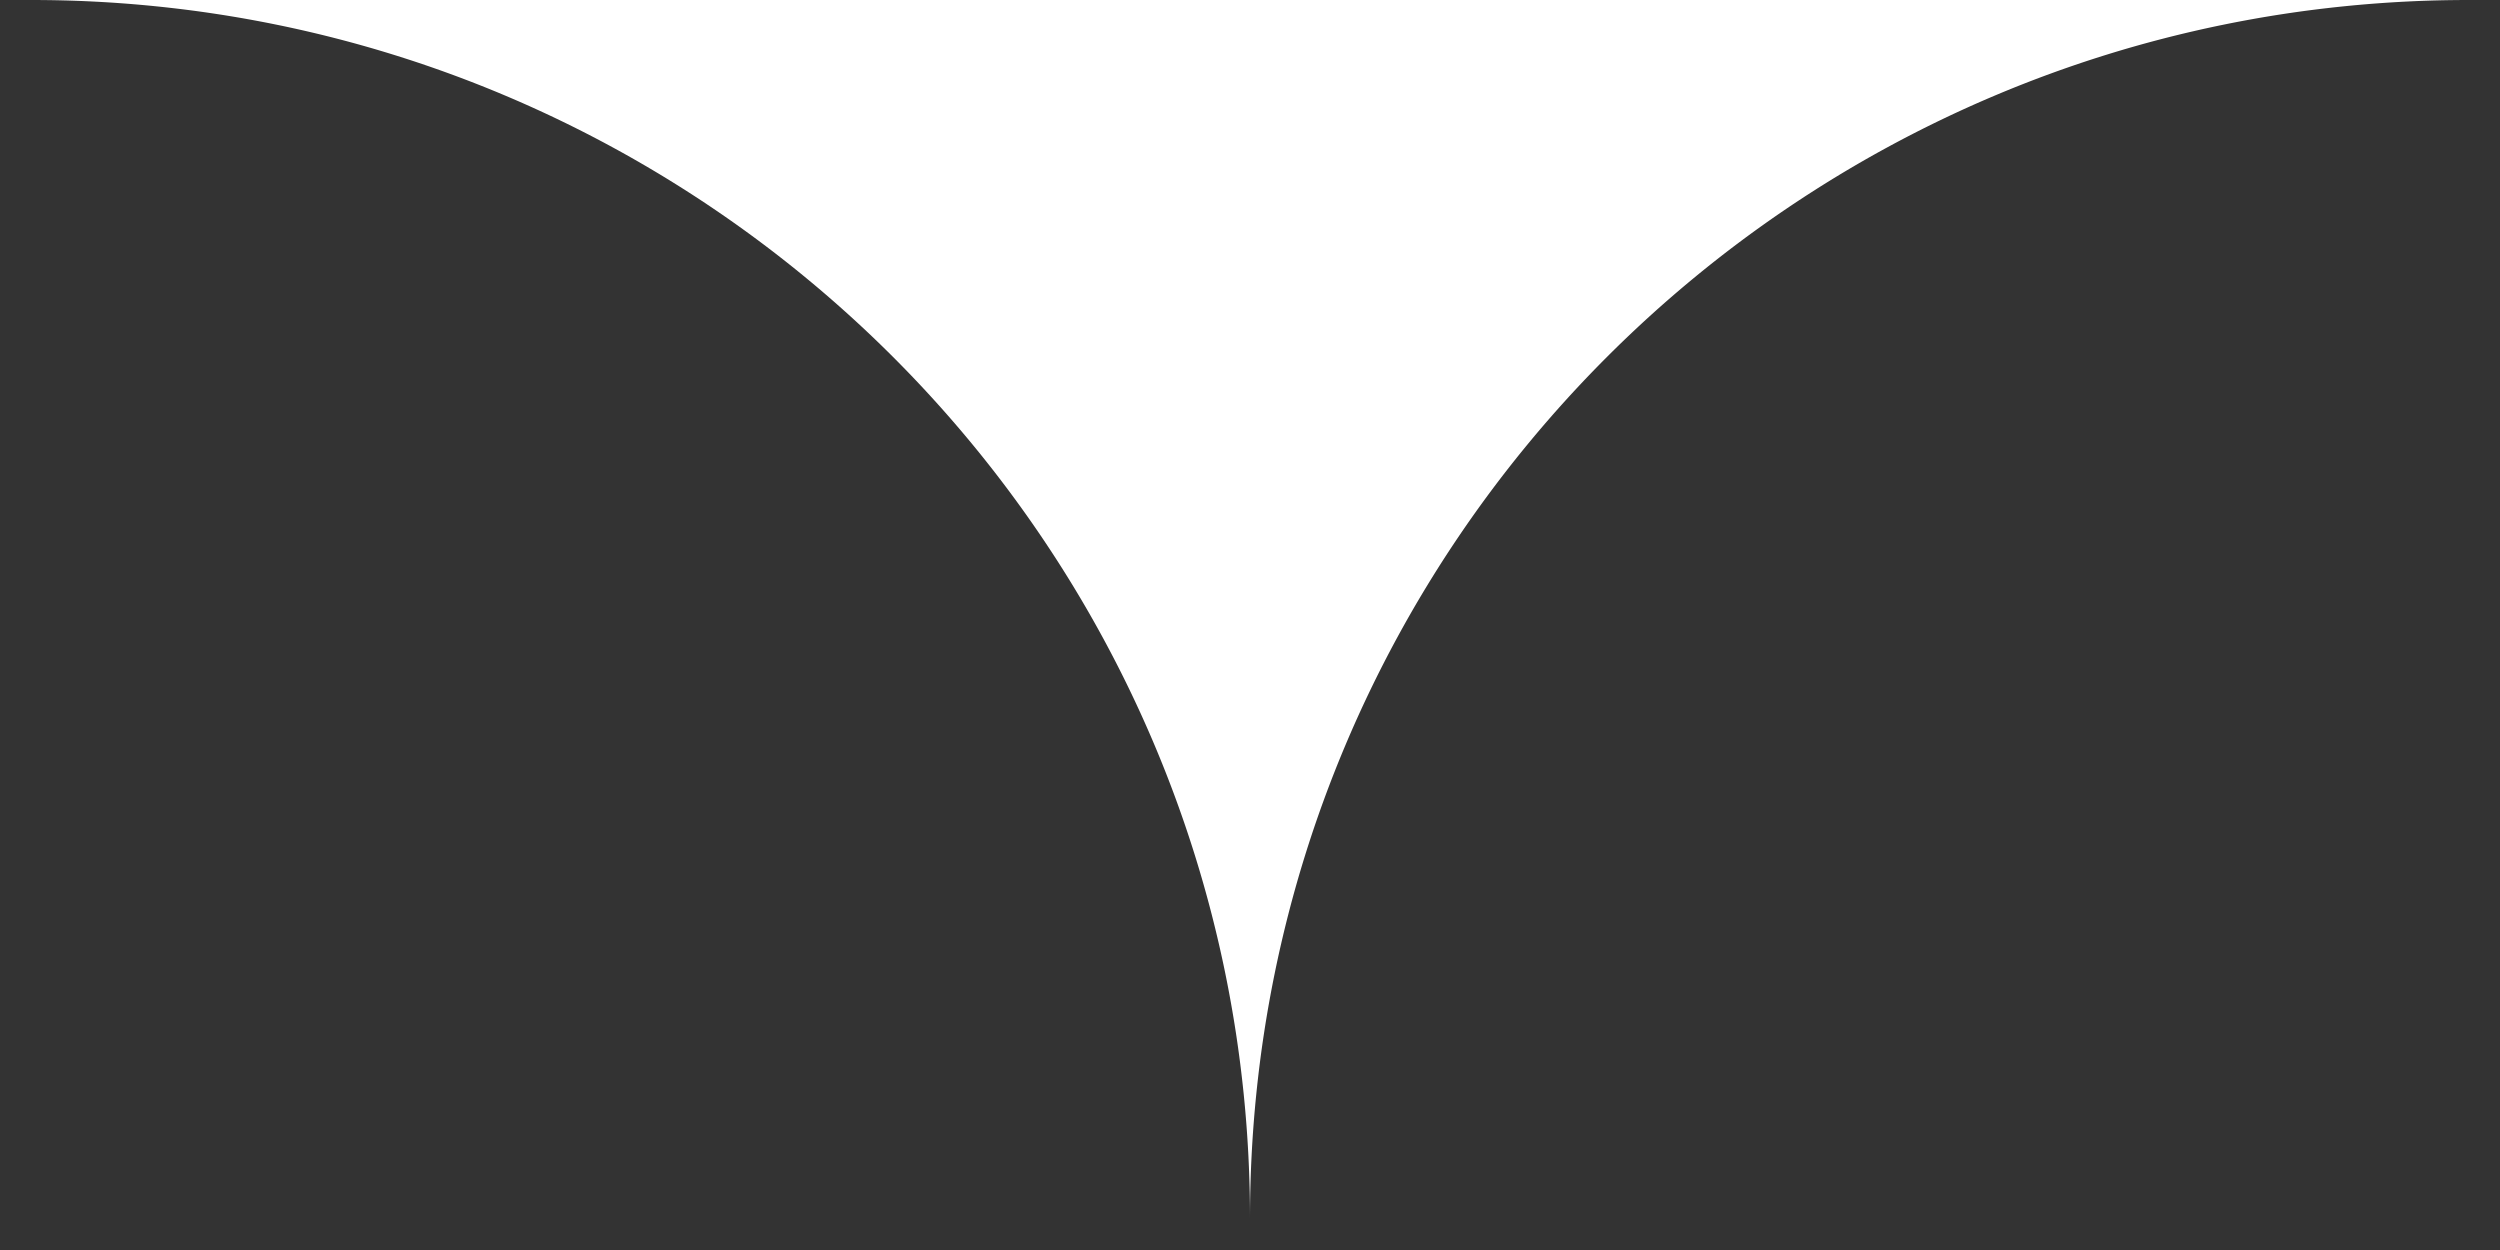 <?xml version="1.0" encoding="utf-8"?><svg width="40" height="20" fill="none" xmlns="http://www.w3.org/2000/svg" viewBox="0 0 40 20"><rect x="0" y="0" width="40" height="20" fill="#333333" stroke="none"/><path d="M-160-369a5 5 0 015-5h350a5 5 0 015 5V-5a5 5 0 01-5 5H39.5C28.73 0 20 8.73 20 19.5 20 8.73 11.27 0 .5 0H-155a5 5 0 01-5-5v-364z" fill="#fff"/></svg>